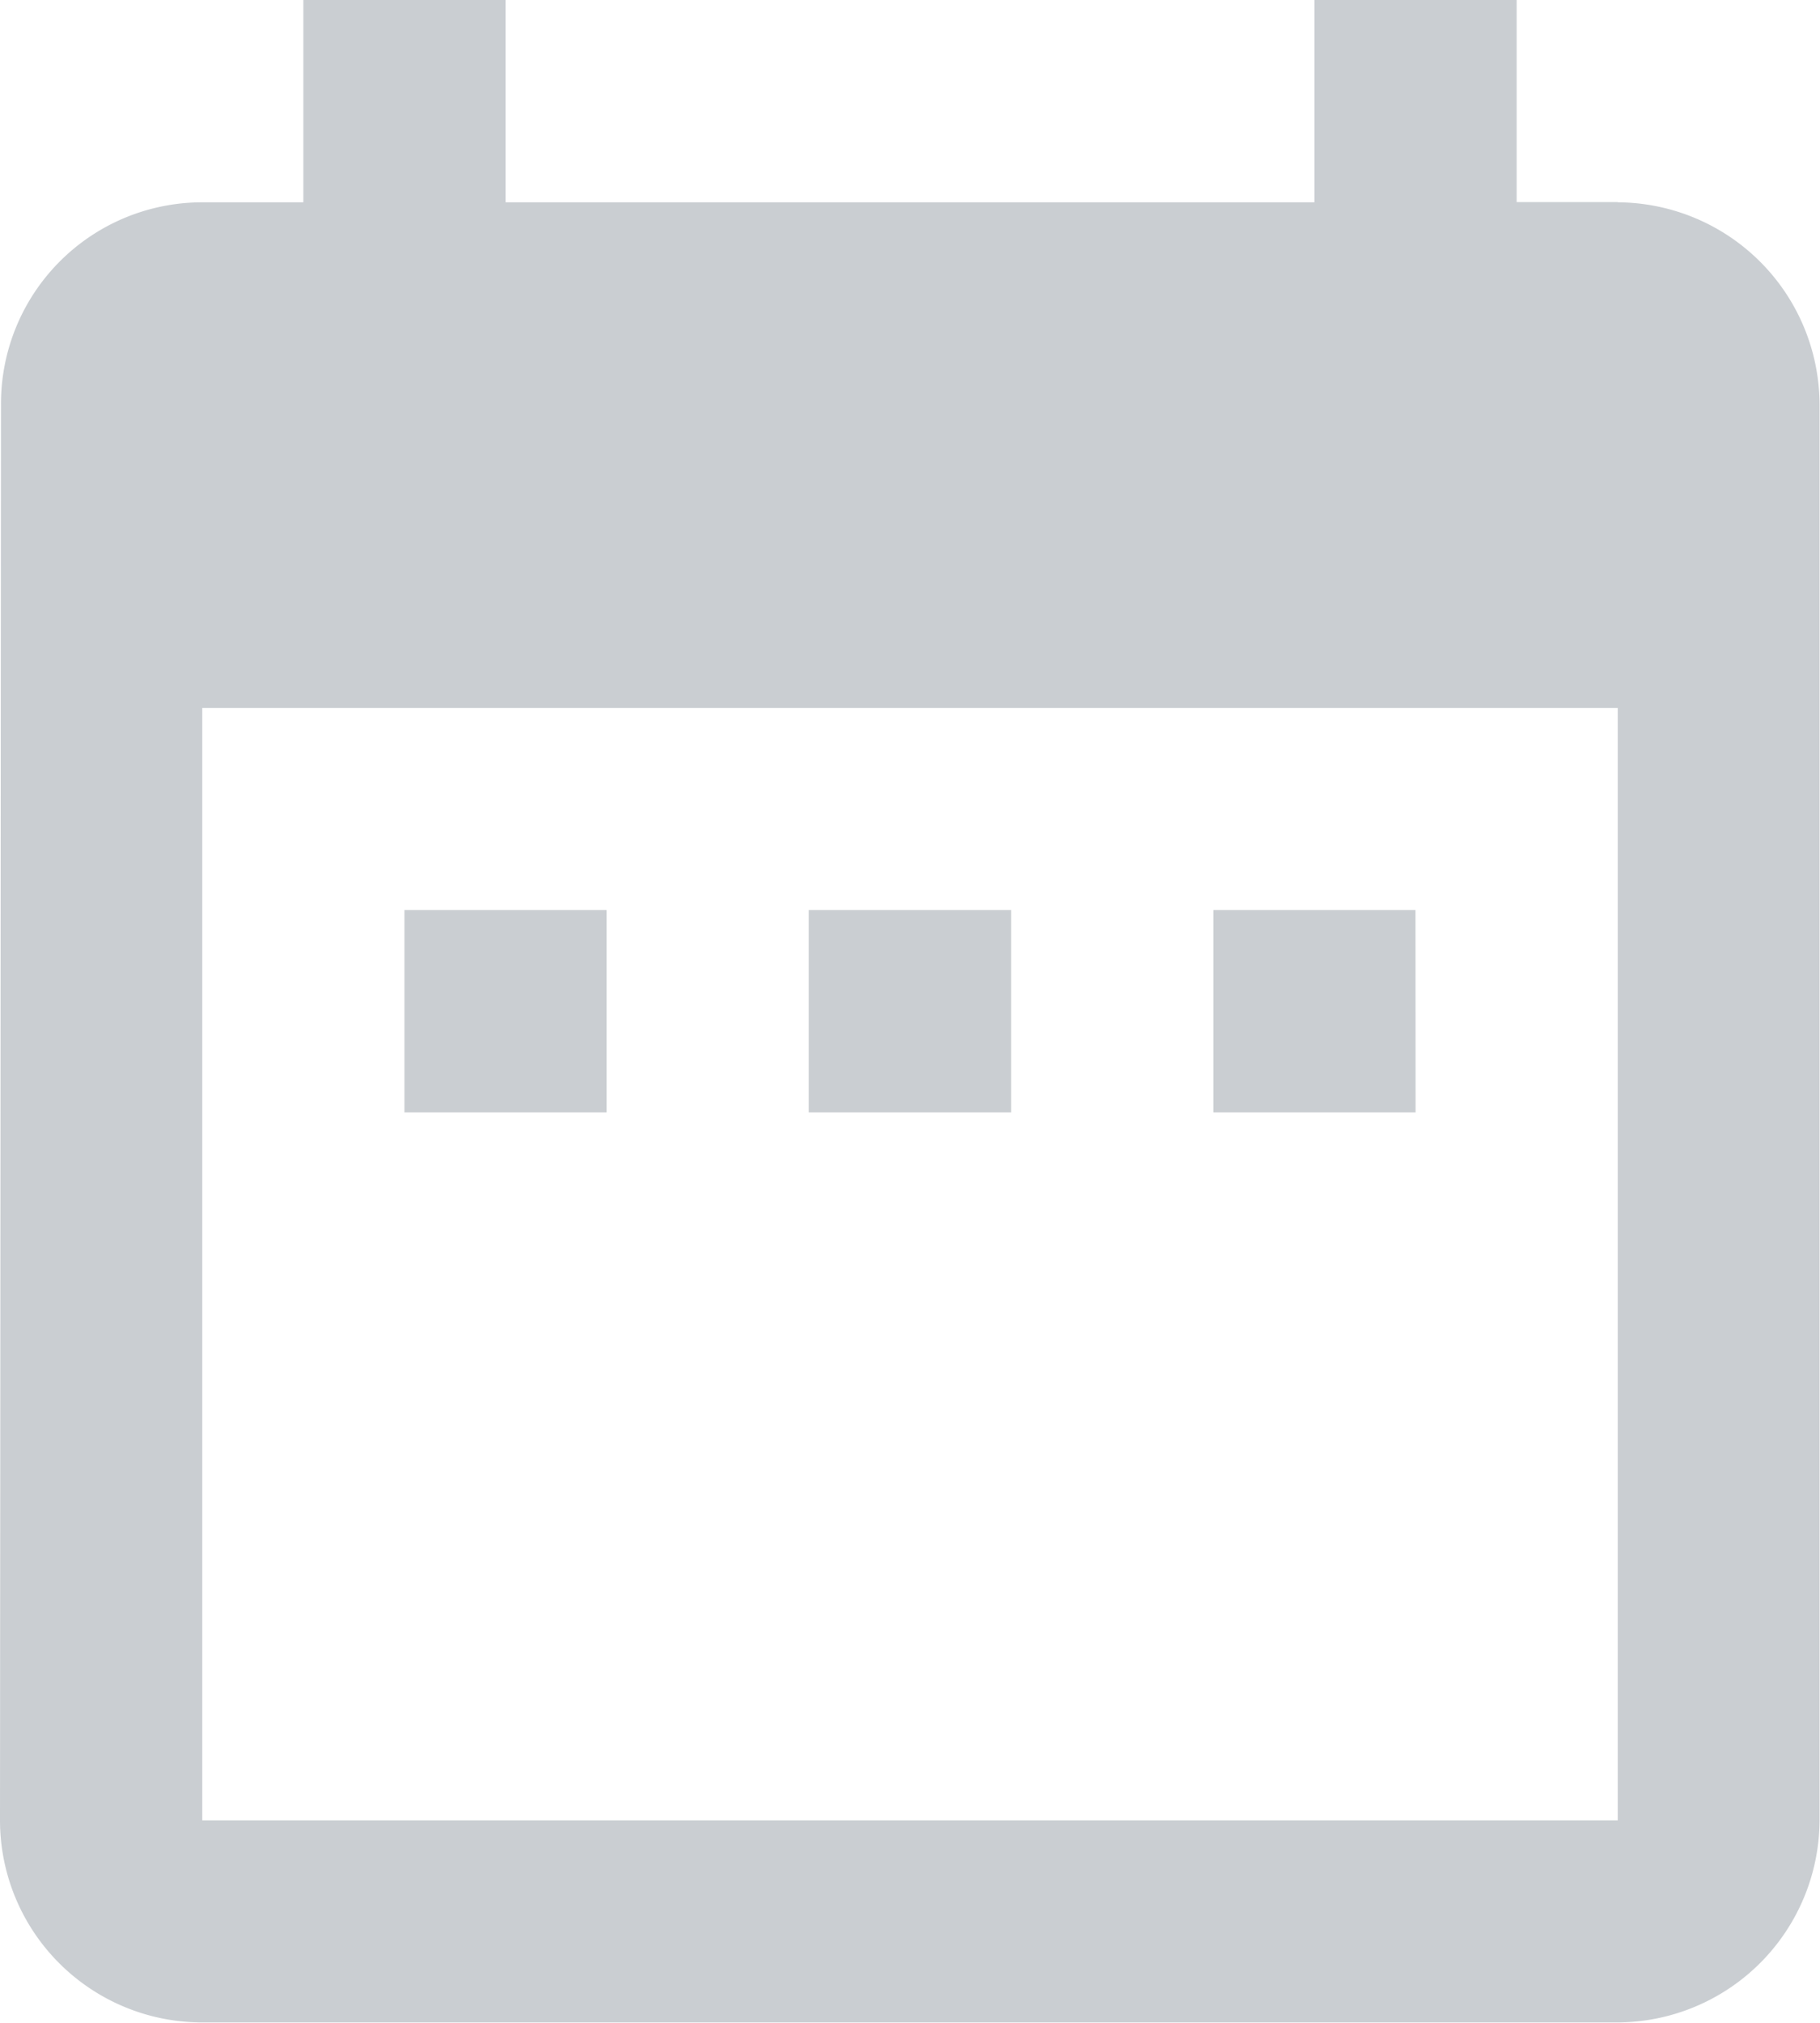 <svg xmlns="http://www.w3.org/2000/svg" width="16.404" height="18.226" viewBox="0 0 16.404 18.226">
  <path id="Icon_material-date-range" data-name="Icon material-date-range" d="M9.968,11.2H8.145v1.823H9.968Zm3.645,0H11.79v1.823h1.823Zm3.645,0H15.436v1.823h1.823Zm1.823-6.379H18.17V3H16.347V4.823H9.057V3H7.234V4.823H6.323A1.814,1.814,0,0,0,4.509,6.645L4.5,19.4a1.822,1.822,0,0,0,1.823,1.823H19.081A1.828,1.828,0,0,0,20.9,19.4V6.645A1.828,1.828,0,0,0,19.081,4.823Zm0,14.581H6.323V9.379H19.081Z" transform="translate(-4.5 -3)" fill="#caced2"/>
</svg>
